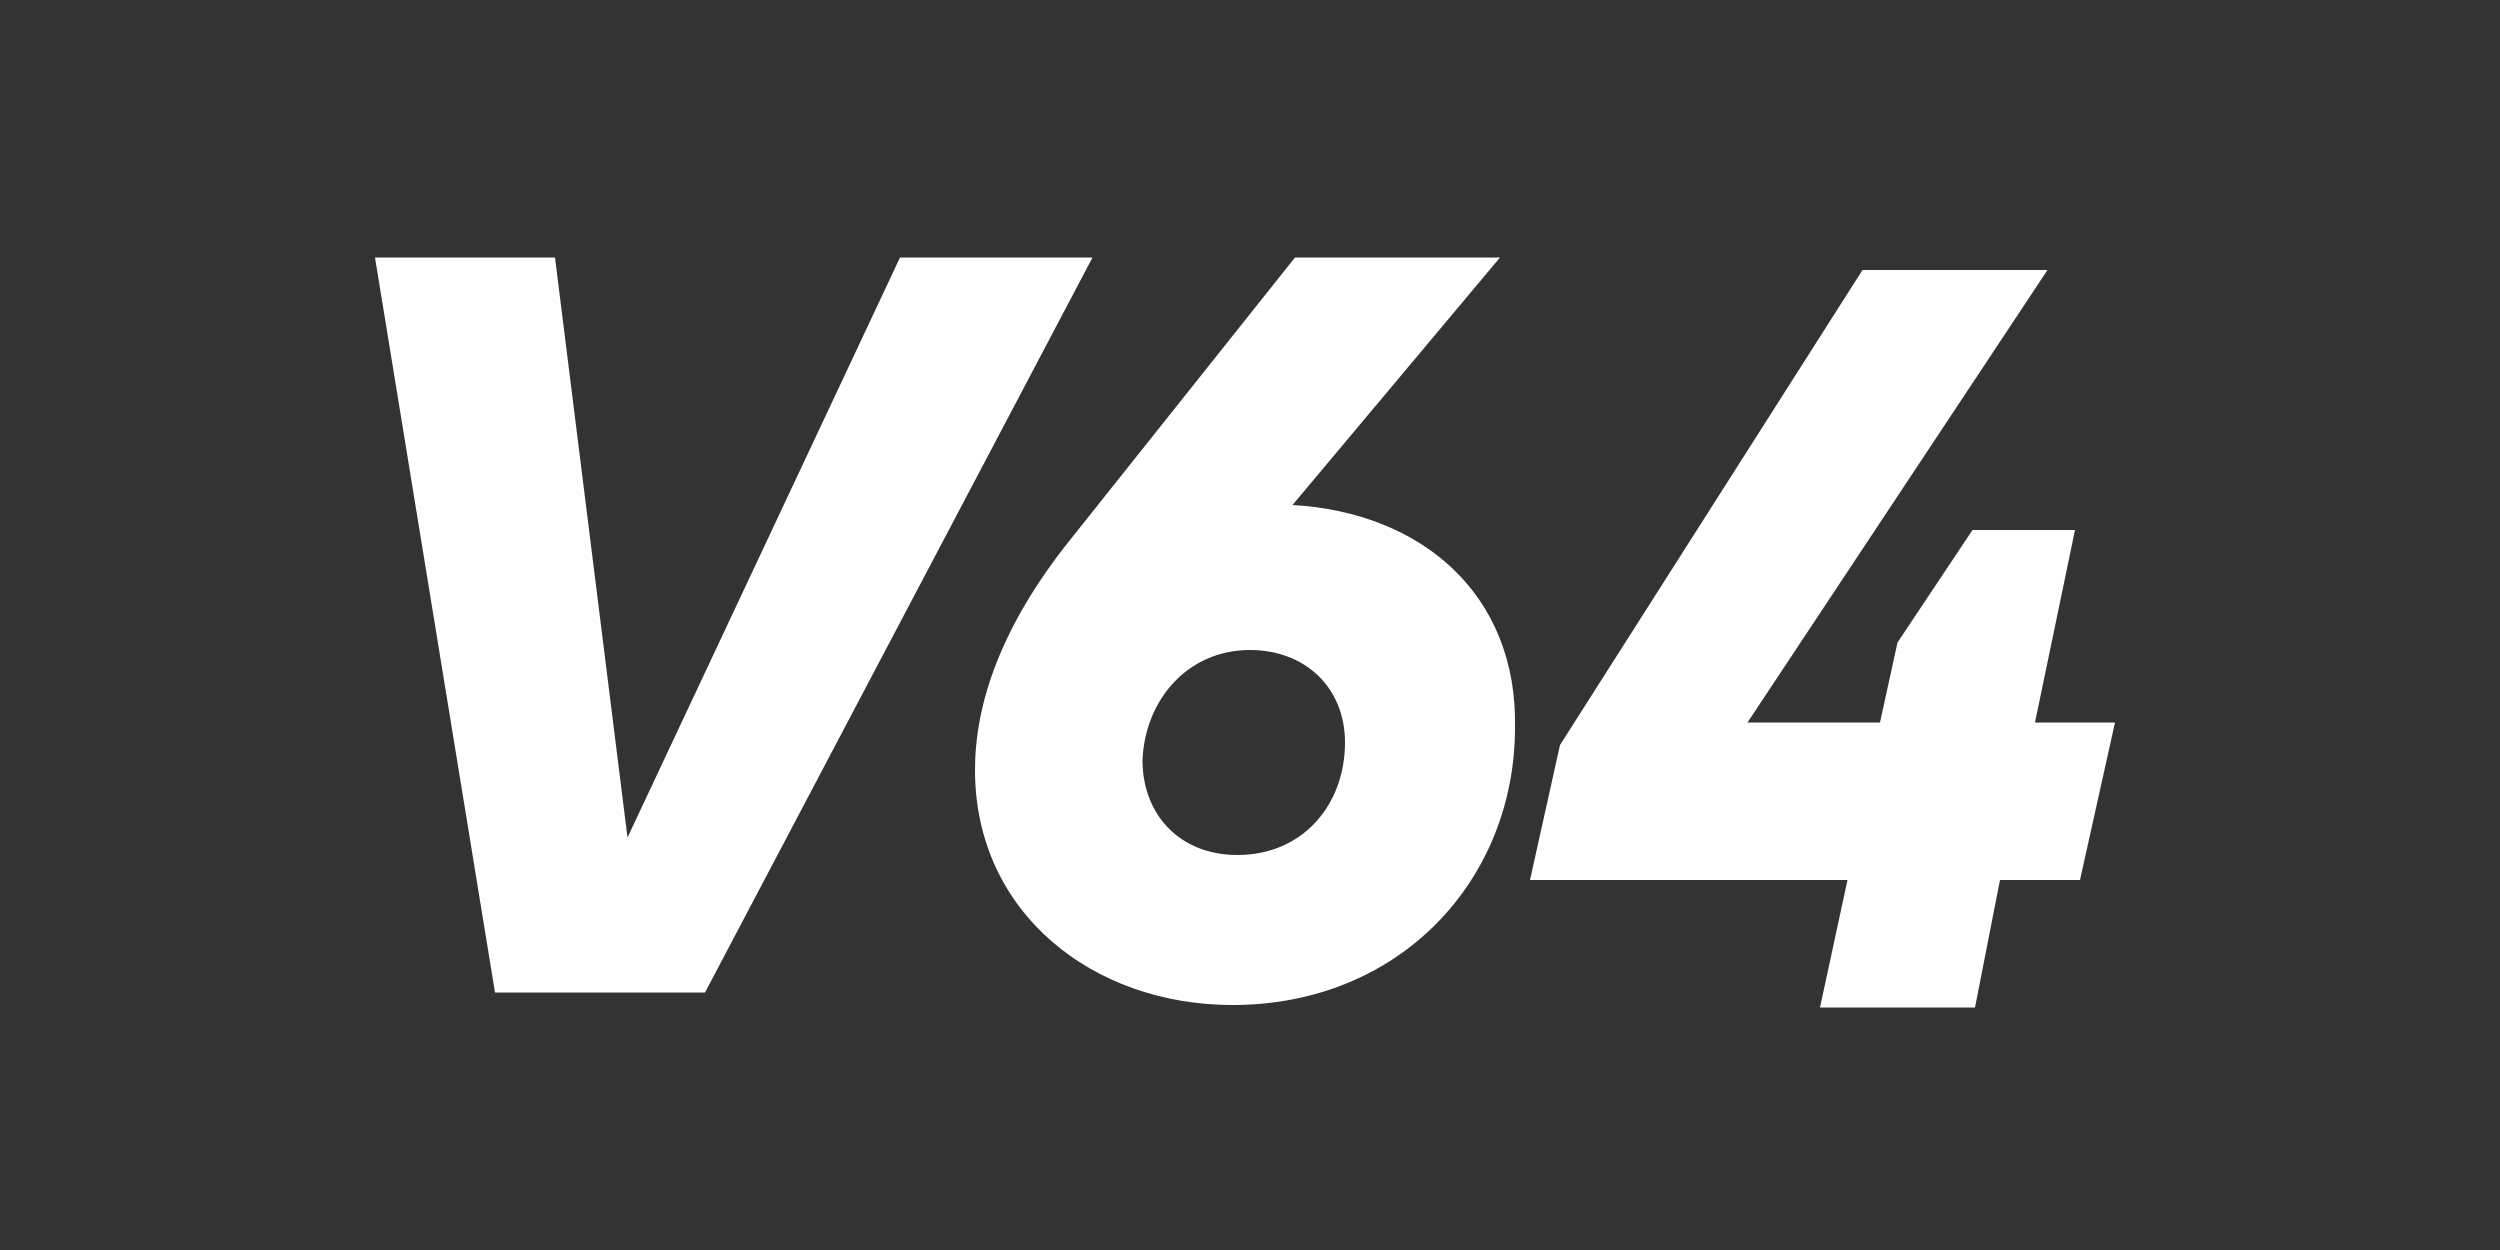 <?xml version="1.0" encoding="utf-8"?>
<svg version="1.1" xmlns="http://www.w3.org/2000/svg" xmlns:xlink="http://www.w3.org/1999/xlink" x="0px" y="0px"
	 viewBox="0 0 100 50" enable-background="new 0 0 100 50" xml:space="preserve" width="100" height="50">
<rect x="0" y="0" width="100" height="50" fill="#333333" stroke="none"/>
<g>
	<polygon fill="#FFFFFF" points="83,21.2 78.9,21.2 75.9,25.7 75.2,28.9 69.9,28.9 81.9,10.8 74.5,10.8 62.4,29.8 61.2,35.2 
		73.9,35.2 72.8,40.3 79,40.3 80,35.2 83.2,35.2 84.6,28.9 81.4,28.9 	"/>
	<g>
		<path fill="#FFFFFF" d="M50,26c2.2,0,3.8,1.5,3.8,3.7c0,2.5-1.7,4.5-4.3,4.5c-2.3,0-3.8-1.6-3.8-3.8C45.8,28,47.5,26,50,26
			 M51.7,20.2l8.3-9.9h-8.2l-9,11.3C40,25.1,39,28.2,39,30.8c0,5.7,4.7,9.4,10.3,9.4c6.7,0,11.3-5,11.3-11.1
			C60.7,23.8,56.9,20.5,51.7,20.2"/>
	</g>
	<polygon fill="#FFFFFF" points="43.7,10.3 36,10.3 25.1,33.5 22.2,10.3 15,10.3 19.8,39.7 28.2,39.7 	"/>
</g>
</svg>
